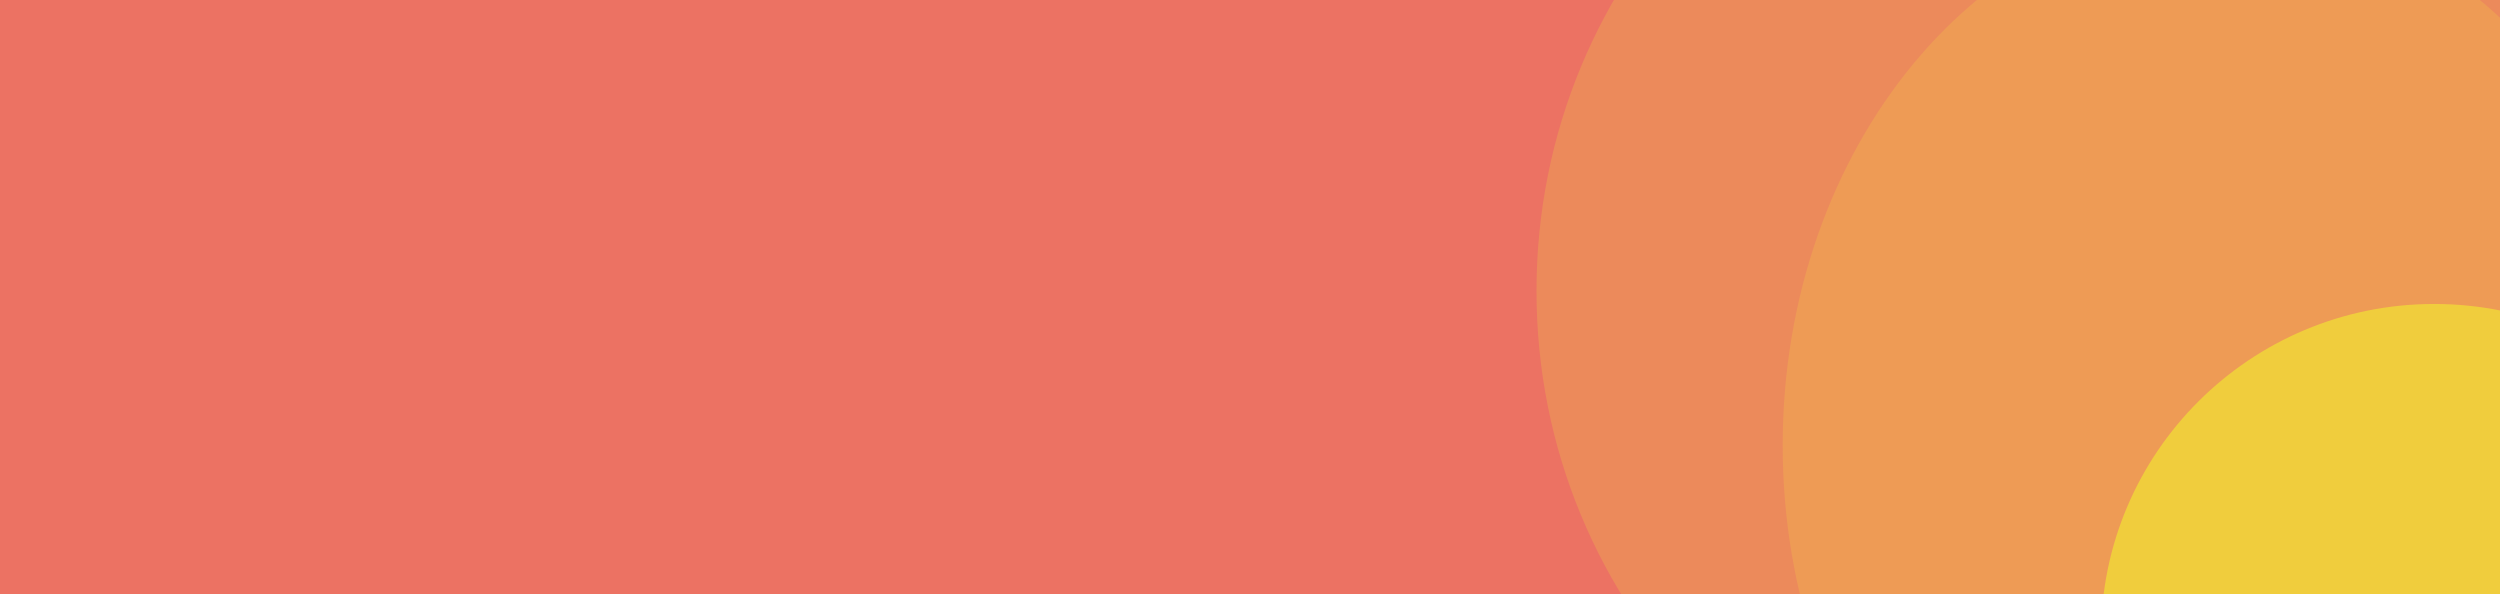 <svg width="589" height="140" viewBox="0 0 589 140" fill="none" xmlns="http://www.w3.org/2000/svg">
	<path d="M589 0H0V140H589V0Z" fill="#EC7263" />
	<path d="M495 -67.001C568.454 -67.001 628 -6.315 628 68.546C628 143.407 568.454 204.093 495 204.093C421.546 204.093 362 143.407 362 68.546C362 -6.315 421.546 -67.001 495 -67.001Z" fill="#EC8A5B" />
	<path d="M525 -22.15C582.99 -22.15 630 34.743 630 104.925C630 175.107 582.99 232 525 232C467.01 232 420 175.107 420 104.925C420 34.743 467.01 -22.15 525 -22.15Z" fill="#EE9B55" />
	<path d="M573.5 71.616C616.854 71.616 652 106.645 652 149.855C652 193.065 616.854 228.093 573.5 228.093C530.146 228.093 495 193.065 495 149.855C495 106.645 530.146 71.616 573.5 71.616Z" fill="#F0CD3D" />
</svg>
